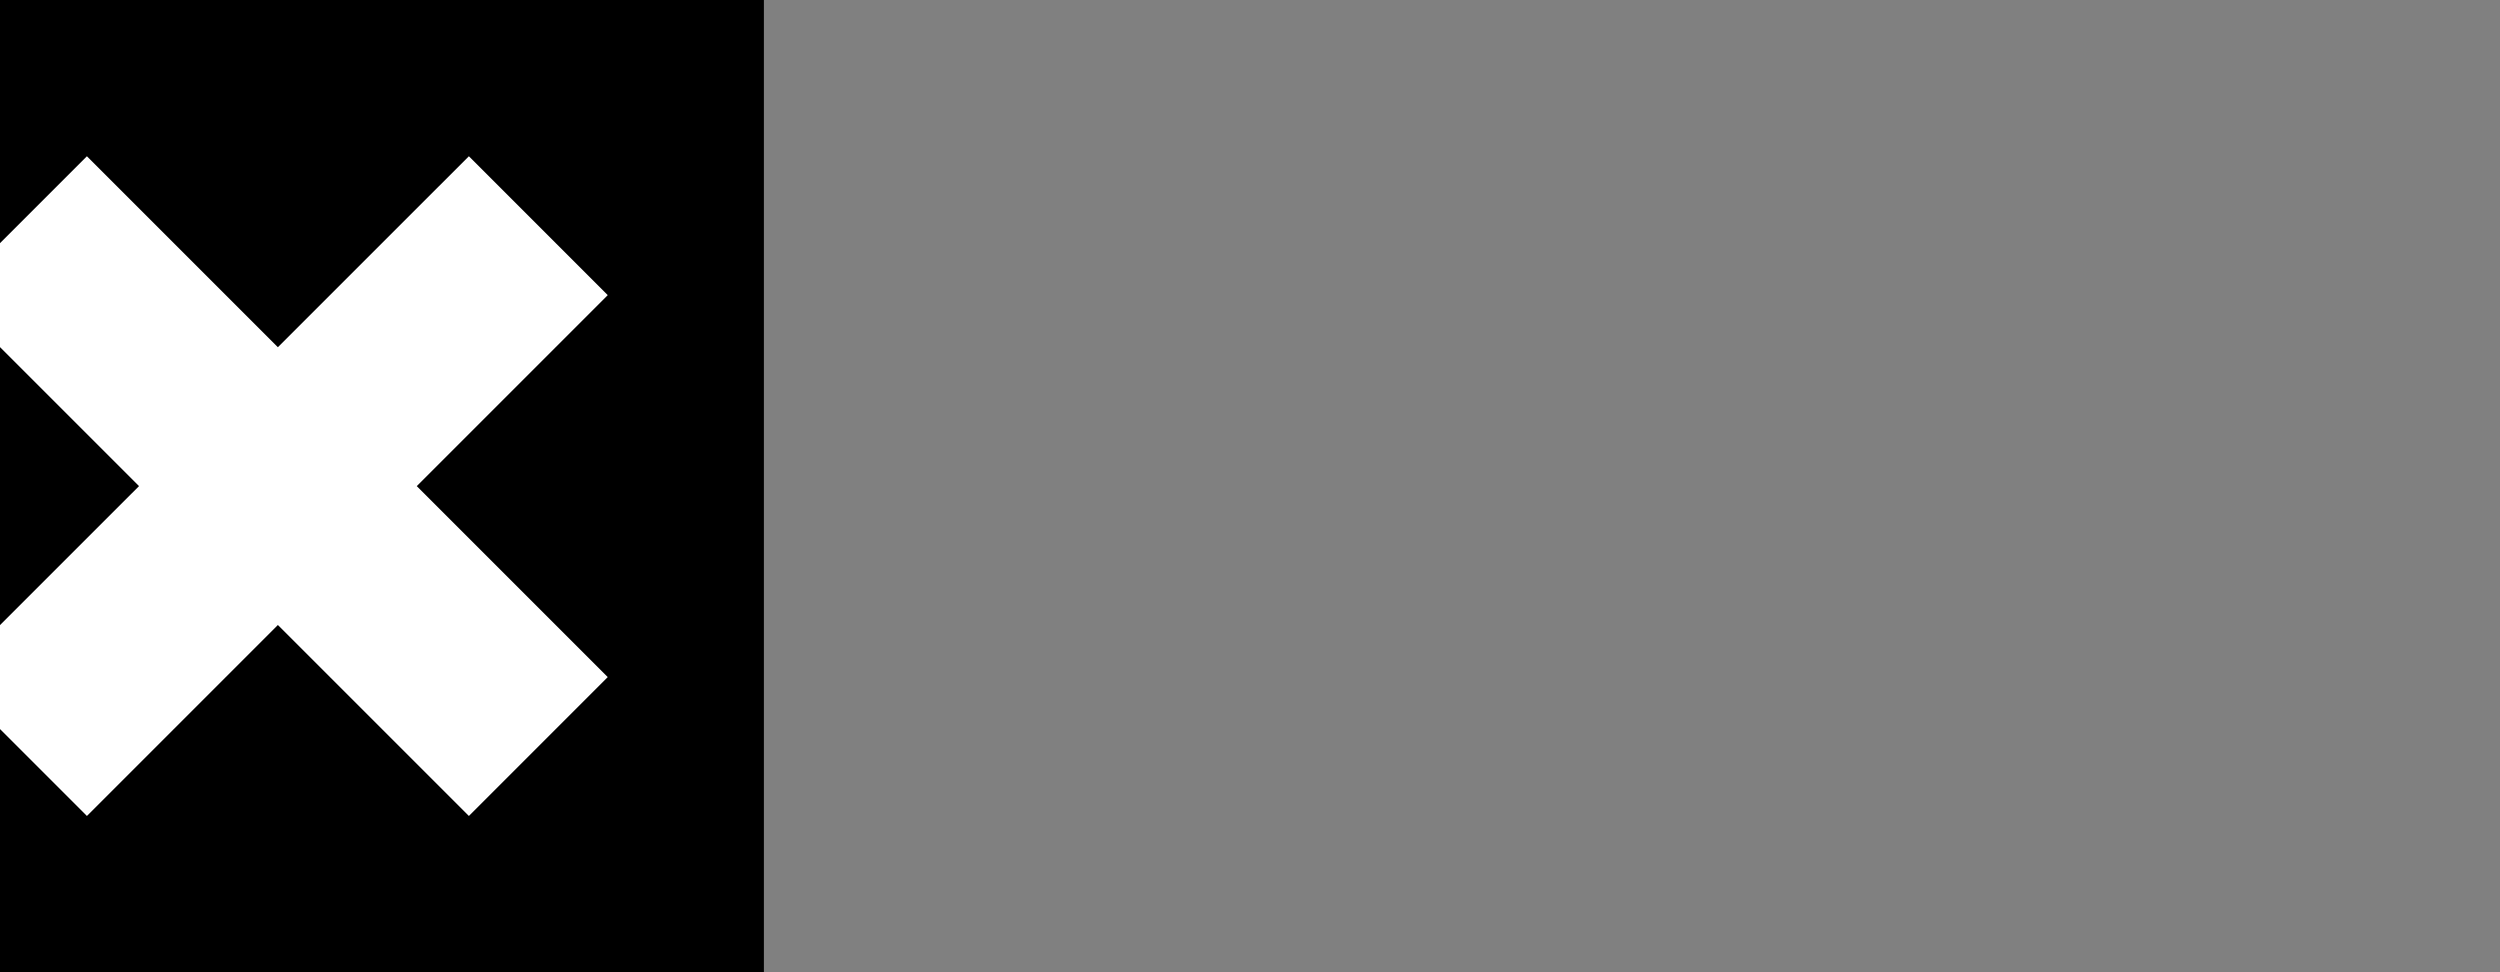 <?xml version="1.0" encoding="UTF-8" standalone="no"?>
<svg
 xmlns:dc="http://purl.org/dc/elements/1.1/"
 xmlns:cc="http://creativecommons.org/ns#"
 xmlns:rdf="http://www.w3.org/1999/02/22-rdf-syntax-ns#"
 xmlns:svg="http://www.w3.org/2000/svg"
 xmlns="http://www.w3.org/2000/svg"
 version="1.1"
 id="svg2"
 height="56"
 width="144">
<rect width="100%" height="100%" fill="#808080" stroke="none"/>
<defs
 id="defs4" />
<g
 id="g3372">
<path
 style="color:#000000;display:inline;overflow:visible;visibility:visible;opacity:1;fill:#000000;fill-opacity:1;fill-rule:nonzero;marker:none;enable-background:accumulate"
 d="M 0 0 L 0 56 L 44 56 L 44 0 L 0 0 z "
 id="rect6274" />
<path
 style="color:#000000;display:inline;overflow:visible;visibility:visible;opacity:1;fill:#ffffff;fill-opacity:1;fill-rule:nonzero;marker:none;enable-background:accumulate"
 d="M 5.006 9 L 0 14.006 L 0 19.994 L 8.008 28 L 0 36.006 L 0 41.994 L 5.006 47 L 16.006 36 L 27.008 47 L 35.006 39 L 24.006 28 L 35.006 17 L 27.008 9 L 16.006 20 L 5.006 9 z "
 id="rect3337" />
</g>
</svg>
